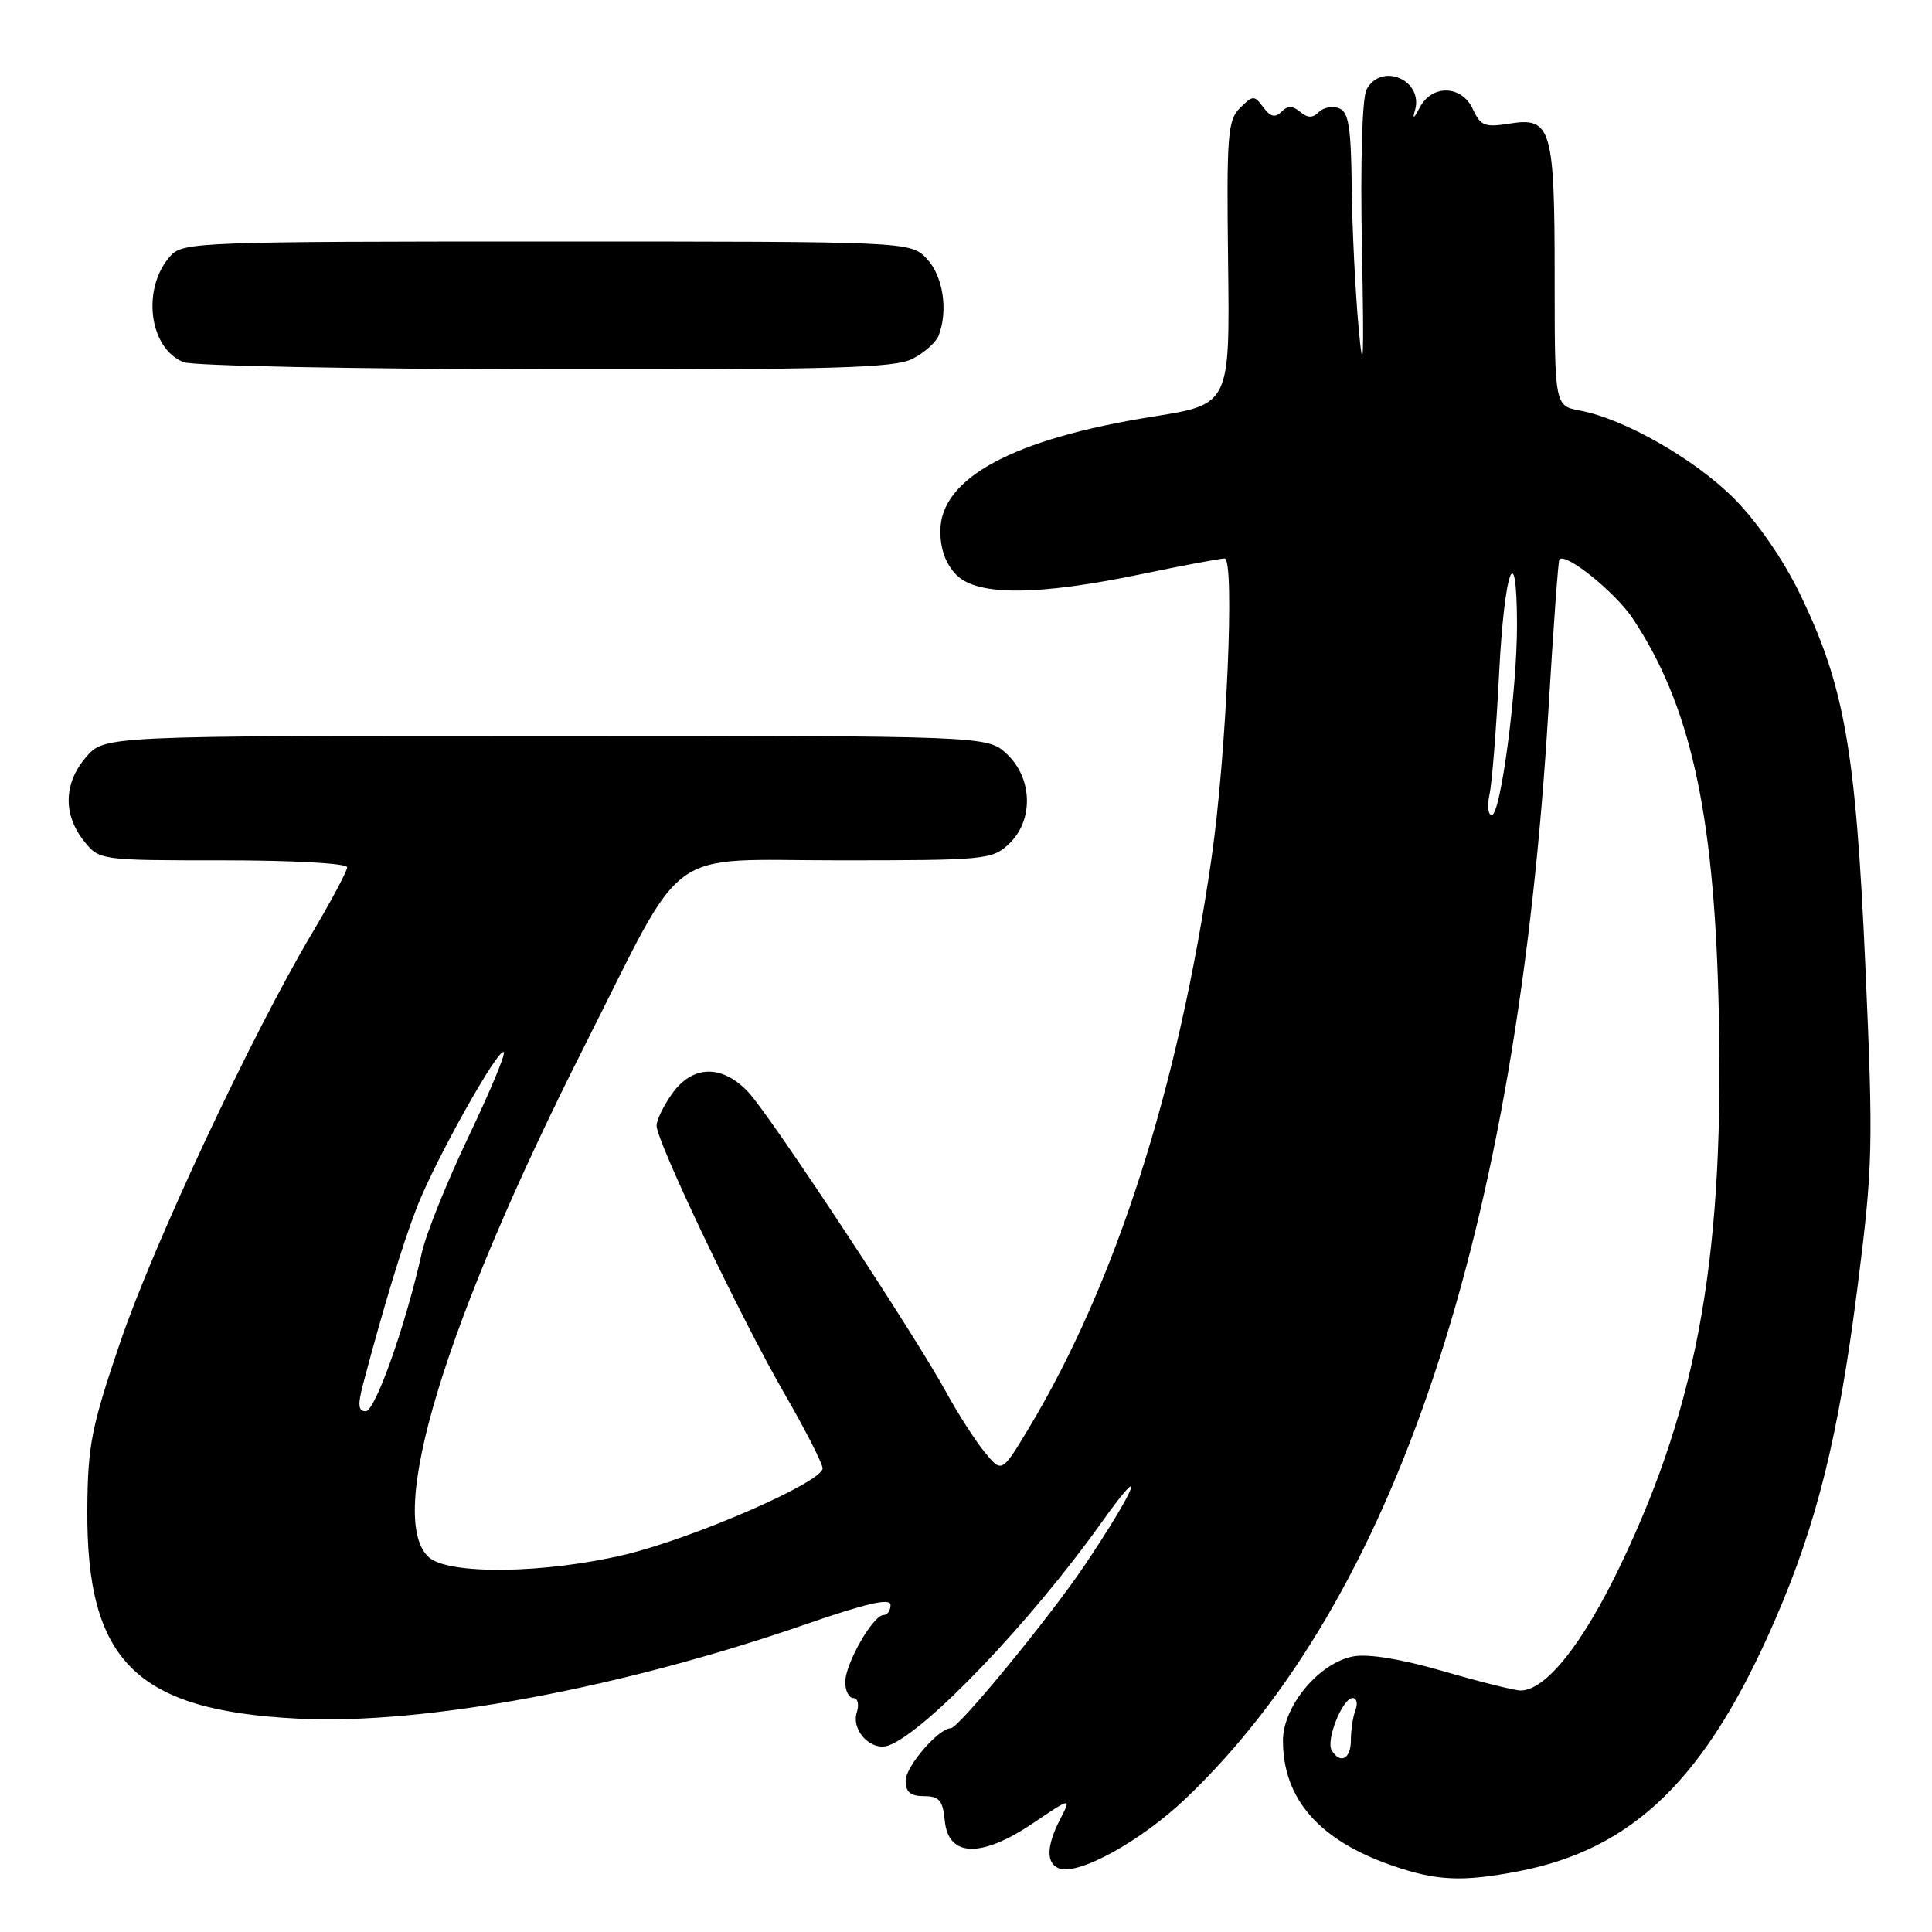 <?xml version="1.0" encoding="UTF-8" standalone="no"?>
<!DOCTYPE svg PUBLIC "-//W3C//DTD SVG 1.1//EN" "http://www.w3.org/Graphics/SVG/1.1/DTD/svg11.dtd" >
<svg xmlns="http://www.w3.org/2000/svg" xmlns:xlink="http://www.w3.org/1999/xlink" version="1.1" viewBox="0 0 256 256">
 <g >
 <path fill="currentColor"
d=" M 201.04 247.99 C 216.45 245.07 226.09 235.66 235.20 214.66 C 240.76 201.84 243.62 190.31 246.13 170.56 C 248.17 154.47 248.23 152.05 247.17 128.00 C 245.89 99.23 244.40 90.79 238.39 78.47 C 236.23 74.05 232.75 69.04 229.76 66.04 C 224.54 60.82 215.23 55.51 209.39 54.41 C 206.00 53.78 206.00 53.78 206.00 36.82 C 206.00 16.99 205.56 15.49 200.06 16.37 C 196.75 16.90 196.18 16.68 195.18 14.49 C 193.71 11.27 189.76 11.13 188.12 14.25 C 187.35 15.72 187.13 15.85 187.49 14.62 C 188.66 10.62 183.04 8.19 181.08 11.85 C 180.49 12.96 180.24 21.44 180.47 33.10 C 180.75 47.71 180.65 50.28 180.03 43.50 C 179.58 38.55 179.16 30.10 179.11 24.72 C 179.02 16.83 178.70 14.82 177.43 14.34 C 176.57 14.01 175.37 14.23 174.76 14.84 C 173.94 15.66 173.28 15.65 172.28 14.82 C 171.27 13.98 170.62 13.98 169.79 14.81 C 168.96 15.64 168.34 15.48 167.40 14.22 C 166.20 12.60 166.02 12.60 164.31 14.30 C 162.67 15.92 162.52 17.89 162.73 34.84 C 162.96 53.59 162.96 53.59 152.73 55.21 C 134.26 58.15 124.60 63.35 124.60 70.37 C 124.60 72.80 125.33 74.77 126.75 76.20 C 129.54 78.98 137.53 78.94 151.36 76.05 C 156.78 74.92 161.69 74.00 162.27 74.00 C 163.65 74.00 162.52 100.03 160.52 113.80 C 156.12 144.27 147.80 170.18 136.26 189.35 C 132.73 195.20 132.73 195.20 130.42 192.35 C 129.15 190.78 126.89 187.25 125.39 184.50 C 121.35 177.06 102.14 147.92 99.19 144.75 C 95.72 141.03 91.79 141.09 89.07 144.90 C 87.93 146.50 87.00 148.41 87.00 149.15 C 87.01 151.26 98.10 174.52 103.83 184.46 C 106.67 189.38 109.00 193.93 109.00 194.56 C 109.00 196.37 92.03 203.78 82.84 205.99 C 72.27 208.52 59.43 208.70 56.83 206.35 C 51.05 201.11 58.93 175.23 77.50 138.50 C 91.12 111.53 87.73 114.00 111.20 114.00 C 130.53 114.00 131.47 113.91 133.69 111.83 C 136.97 108.74 136.85 103.14 133.42 99.92 C 130.84 97.50 130.84 97.50 72.33 97.50 C 13.83 97.50 13.83 97.50 11.41 100.31 C 8.45 103.75 8.33 107.87 11.07 111.37 C 13.15 114.00 13.15 114.00 29.57 114.00 C 38.87 114.00 46.00 114.40 46.00 114.92 C 46.00 115.42 43.90 119.36 41.34 123.67 C 33.37 137.07 20.31 164.93 15.88 178.00 C 12.10 189.11 11.63 191.55 11.57 200.00 C 11.43 220.11 18.01 226.65 39.50 227.73 C 56.13 228.57 82.23 223.72 106.75 215.23 C 114.84 212.43 118.00 211.71 118.00 212.67 C 118.00 213.40 117.59 214.00 117.08 214.00 C 115.69 214.00 112.00 220.44 112.00 222.87 C 112.00 224.04 112.48 225.00 113.07 225.00 C 113.66 225.00 113.87 225.84 113.53 226.89 C 112.76 229.33 115.48 232.13 117.78 231.27 C 122.71 229.42 136.57 214.91 145.95 201.75 C 152.31 192.83 150.54 197.28 143.66 207.50 C 139.00 214.41 127.01 229.00 125.99 229.00 C 124.37 229.00 120.00 234.07 120.00 235.95 C 120.00 237.46 120.65 238.00 122.44 238.00 C 124.45 238.00 124.93 238.56 125.19 241.25 C 125.65 246.08 129.98 246.22 136.81 241.63 C 141.97 238.15 141.97 238.15 140.49 241.03 C 138.65 244.58 138.59 246.91 140.32 247.57 C 142.88 248.55 151.19 243.96 157.13 238.30 C 184.90 211.81 201.06 163.28 205.18 94.00 C 205.82 83.28 206.47 74.34 206.62 74.14 C 207.39 73.12 214.07 78.50 216.38 82.00 C 223.92 93.40 227.06 107.37 227.71 132.50 C 228.58 165.78 225.13 185.65 214.75 207.34 C 209.71 217.87 204.82 224.00 201.48 224.00 C 200.68 224.00 196.09 222.85 191.27 221.45 C 185.73 219.84 181.33 219.11 179.33 219.48 C 174.81 220.31 170.00 226.06 170.00 230.63 C 170.00 238.37 174.79 243.85 184.48 247.20 C 190.32 249.22 193.72 249.38 201.04 247.99 Z  M 120.93 47.54 C 122.48 46.73 124.04 45.35 124.38 44.46 C 125.66 41.12 124.96 36.59 122.83 34.31 C 120.65 32.00 120.65 32.00 72.48 32.00 C 26.64 32.00 24.23 32.09 22.61 33.88 C 18.74 38.15 19.70 46.14 24.32 47.99 C 25.52 48.48 47.11 48.90 72.30 48.94 C 110.63 48.99 118.56 48.76 120.93 47.54 Z  M 176.46 231.94 C 175.65 230.62 177.89 225.00 179.23 225.00 C 179.77 225.00 179.94 225.71 179.61 226.58 C 179.27 227.45 179.00 229.25 179.00 230.58 C 179.00 233.07 177.62 233.81 176.46 231.94 Z  M 48.15 183.25 C 50.90 172.91 53.31 164.97 55.23 160.00 C 57.65 153.75 66.06 138.72 66.75 139.42 C 67.01 139.67 64.89 144.73 62.06 150.66 C 59.23 156.60 56.45 163.49 55.90 165.98 C 53.76 175.59 49.72 187.00 48.46 187.00 C 47.45 187.00 47.38 186.17 48.15 183.25 Z  M 197.37 105.25 C 197.70 103.74 198.27 96.54 198.64 89.25 C 199.33 75.48 200.99 70.95 201.01 82.75 C 201.03 91.45 198.84 108.00 197.67 108.00 C 197.17 108.00 197.04 106.76 197.37 105.25 Z "/>
</g>
</svg>